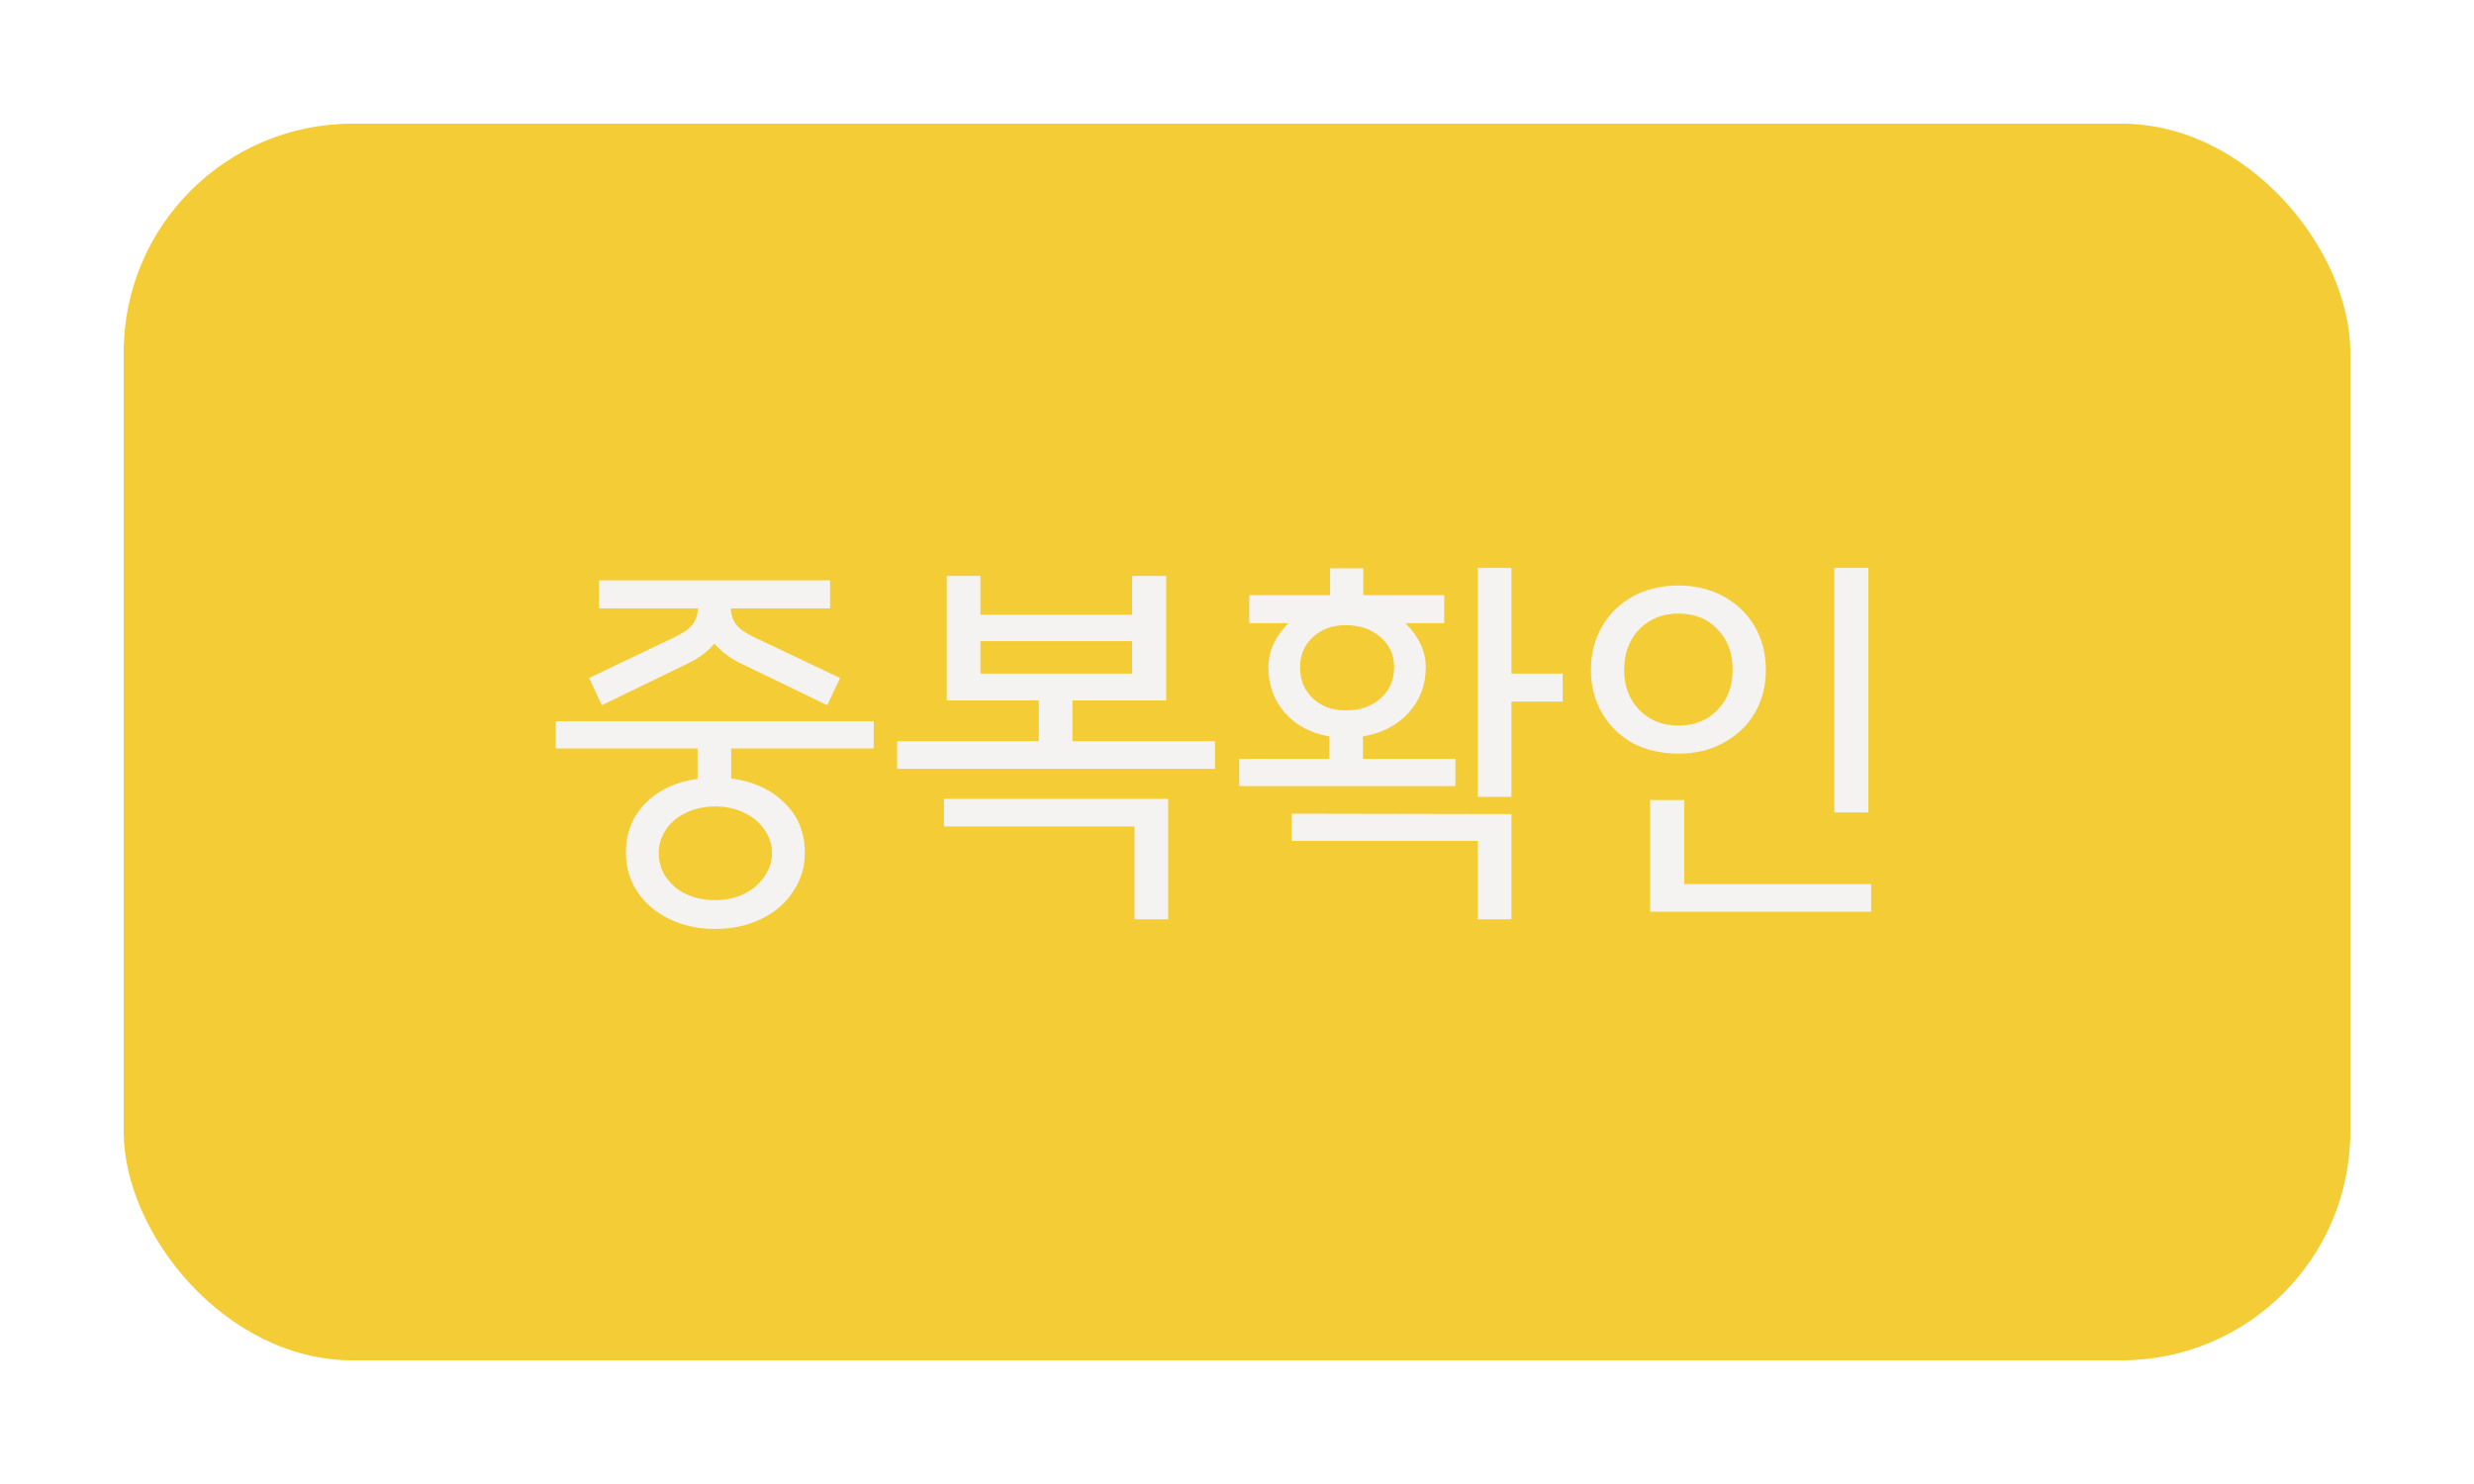 <svg width="80" height="48" viewBox="0 0 80 48" fill="none" xmlns="http://www.w3.org/2000/svg">
<g filter="url(#filter0_d_687_7898)">
<rect x="4" width="72" height="40" rx="7.397" fill="#F4CC36"/>
<path d="M23.125 26.046C22.573 26.046 22.077 25.938 21.637 25.723C21.197 25.507 20.851 25.209 20.601 24.829C20.359 24.458 20.239 24.044 20.239 23.587C20.239 22.939 20.45 22.404 20.873 21.982C21.296 21.55 21.857 21.287 22.556 21.192V20.208H17.973V19.328H28.252V20.208H23.643V21.179C24.36 21.274 24.933 21.537 25.365 21.968C25.805 22.391 26.025 22.931 26.025 23.587C26.025 24.044 25.9 24.458 25.65 24.829C25.408 25.209 25.063 25.507 24.614 25.723C24.174 25.938 23.678 26.046 23.125 26.046ZM21.87 16.583C22.146 16.445 22.331 16.303 22.426 16.156C22.521 16.001 22.569 15.841 22.569 15.677H19.371V14.771H26.841V15.677H23.63C23.63 15.841 23.678 16.001 23.773 16.156C23.867 16.303 24.053 16.445 24.329 16.583L27.164 17.93L26.75 18.81L23.915 17.438C23.596 17.282 23.324 17.075 23.099 16.816C22.892 17.067 22.62 17.274 22.284 17.438L19.462 18.81L19.048 17.93L21.87 16.583ZM21.3 23.587C21.3 24.018 21.468 24.381 21.805 24.674C22.15 24.968 22.59 25.114 23.125 25.114C23.479 25.114 23.794 25.045 24.07 24.907C24.346 24.769 24.562 24.583 24.718 24.35C24.882 24.117 24.964 23.863 24.964 23.587C24.964 23.319 24.882 23.069 24.718 22.836C24.562 22.603 24.346 22.422 24.07 22.292C23.794 22.154 23.479 22.085 23.125 22.085C22.771 22.085 22.456 22.154 22.18 22.292C21.904 22.422 21.689 22.603 21.533 22.836C21.378 23.069 21.3 23.319 21.3 23.587ZM33.592 19.975V18.655H30.615V14.629H31.702V15.884H36.608V14.629H37.709V18.655H34.679V19.975H39.288V20.868H29.009V19.975H33.592ZM30.524 21.839H37.773V25.735H36.686V22.732H30.524V21.839ZM36.608 17.787V16.739H31.702V17.787H36.608ZM47.787 23.198H41.767V22.318L48.874 22.331V25.735H47.787V23.198ZM40.072 20.545H42.984V19.82C42.389 19.716 41.91 19.462 41.547 19.056C41.193 18.65 41.016 18.158 41.016 17.58C41.016 17.062 41.232 16.588 41.664 16.156H40.395V15.25H43.01V14.383H44.084V15.25H46.699V16.156H45.444C45.884 16.596 46.104 17.071 46.104 17.58C46.104 18.158 45.918 18.65 45.547 19.056C45.176 19.462 44.684 19.716 44.072 19.82V20.545H47.062V21.425H40.072V20.545ZM42.039 17.58C42.039 17.994 42.177 18.331 42.453 18.59C42.73 18.849 43.083 18.978 43.515 18.978C43.972 18.978 44.348 18.849 44.641 18.59C44.934 18.331 45.081 17.994 45.081 17.58C45.081 17.183 44.934 16.86 44.641 16.609C44.348 16.35 43.972 16.221 43.515 16.221C43.083 16.221 42.73 16.35 42.453 16.609C42.177 16.86 42.039 17.183 42.039 17.58ZM47.787 14.37H48.874V17.787H50.531V18.693H48.874V21.774H47.787V14.37ZM60.415 14.37V22.279H59.315V14.37H60.415ZM51.444 17.671C51.444 17.144 51.565 16.674 51.807 16.26C52.048 15.845 52.381 15.522 52.803 15.289C53.235 15.056 53.727 14.939 54.279 14.939C54.823 14.939 55.306 15.056 55.729 15.289C56.16 15.522 56.497 15.845 56.739 16.26C56.98 16.674 57.101 17.144 57.101 17.671C57.101 18.189 56.98 18.655 56.739 19.069C56.497 19.474 56.16 19.794 55.729 20.027C55.306 20.26 54.823 20.376 54.279 20.376C53.727 20.376 53.235 20.264 52.803 20.04C52.381 19.807 52.048 19.483 51.807 19.069C51.565 18.655 51.444 18.189 51.444 17.671ZM52.519 17.671C52.519 18.197 52.683 18.629 53.011 18.965C53.339 19.302 53.761 19.47 54.279 19.47C54.788 19.47 55.207 19.302 55.535 18.965C55.863 18.629 56.027 18.197 56.027 17.671C56.027 17.127 55.863 16.687 55.535 16.35C55.215 16.014 54.797 15.845 54.279 15.845C53.761 15.845 53.339 16.014 53.011 16.35C52.683 16.687 52.519 17.127 52.519 17.671ZM53.36 21.878H54.46V24.596H60.506V25.49H53.36V21.878Z" fill="#F5F3F2"/>
</g>
<defs>
<filter id="filter0_d_687_7898" x="0" y="0" width="80" height="48" filterUnits="userSpaceOnUse" color-interpolation-filters="sRGB">
<feFlood flood-opacity="0" result="BackgroundImageFix"/>
<feColorMatrix in="SourceAlpha" type="matrix" values="0 0 0 0 0 0 0 0 0 0 0 0 0 0 0 0 0 0 127 0" result="hardAlpha"/>
<feOffset dy="4"/>
<feGaussianBlur stdDeviation="2"/>
<feComposite in2="hardAlpha" operator="out"/>
<feColorMatrix type="matrix" values="0 0 0 0 0 0 0 0 0 0 0 0 0 0 0 0 0 0 0.1 0"/>
<feBlend mode="normal" in2="BackgroundImageFix" result="effect1_dropShadow_687_7898"/>
<feBlend mode="normal" in="SourceGraphic" in2="effect1_dropShadow_687_7898" result="shape"/>
</filter>
</defs>
</svg>
